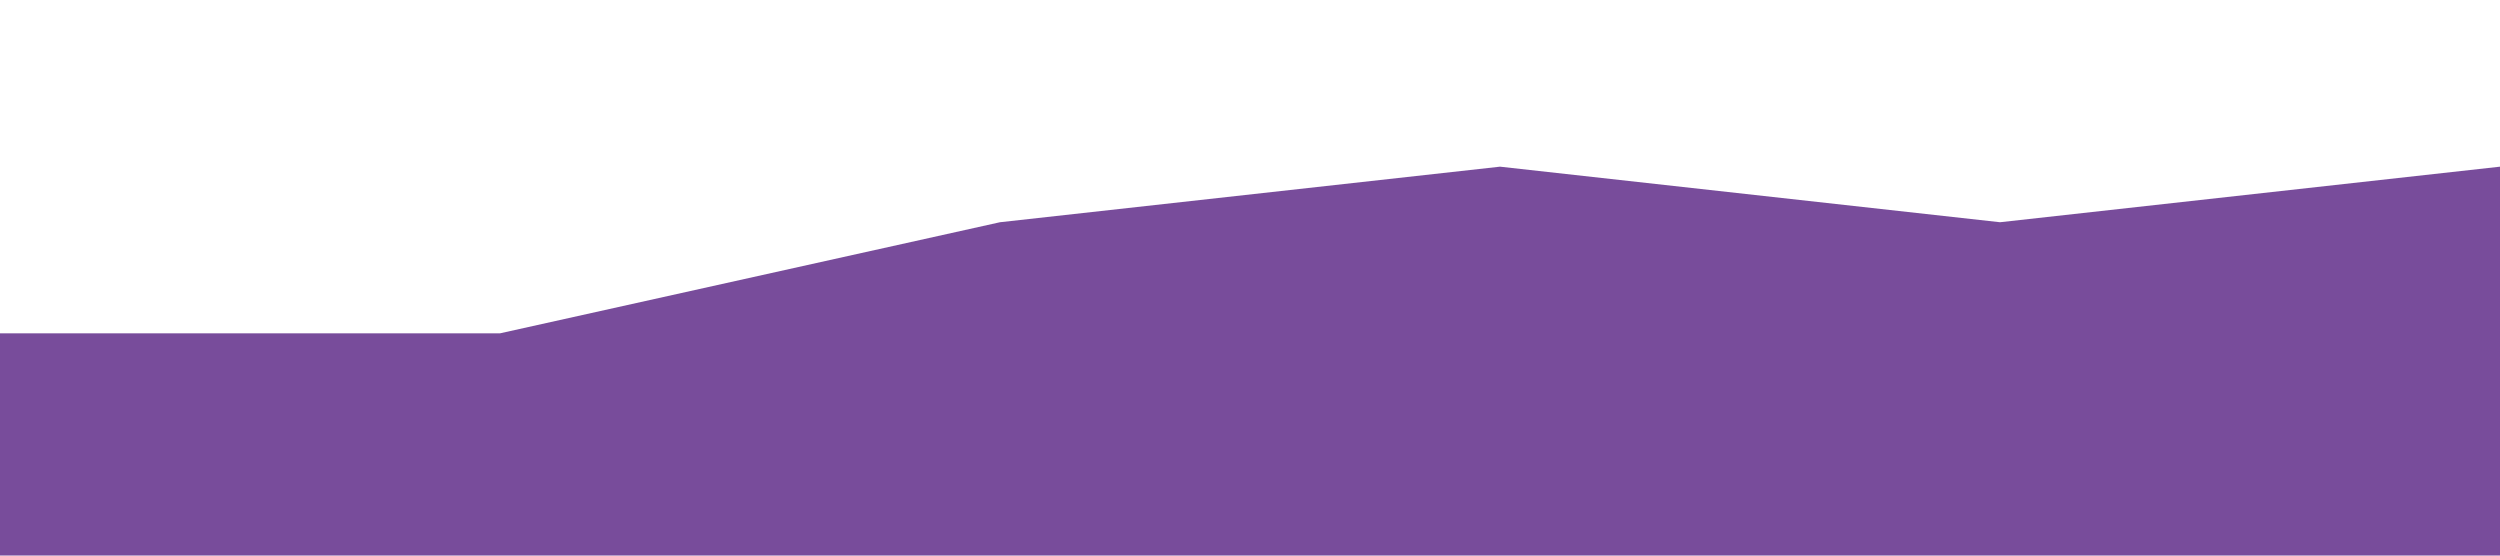 <?xml version="1.0" standalone="no"?><svg xmlns="http://www.w3.org/2000/svg" viewBox="0 0 1440 320"><path fill="#3F0071" fill-opacity="0.7" d="M0,192L288,192L576,128L864,96L1152,128L1440,96L1440,320L1152,320L864,320L576,320L288,320L0,320Z"></path></svg>